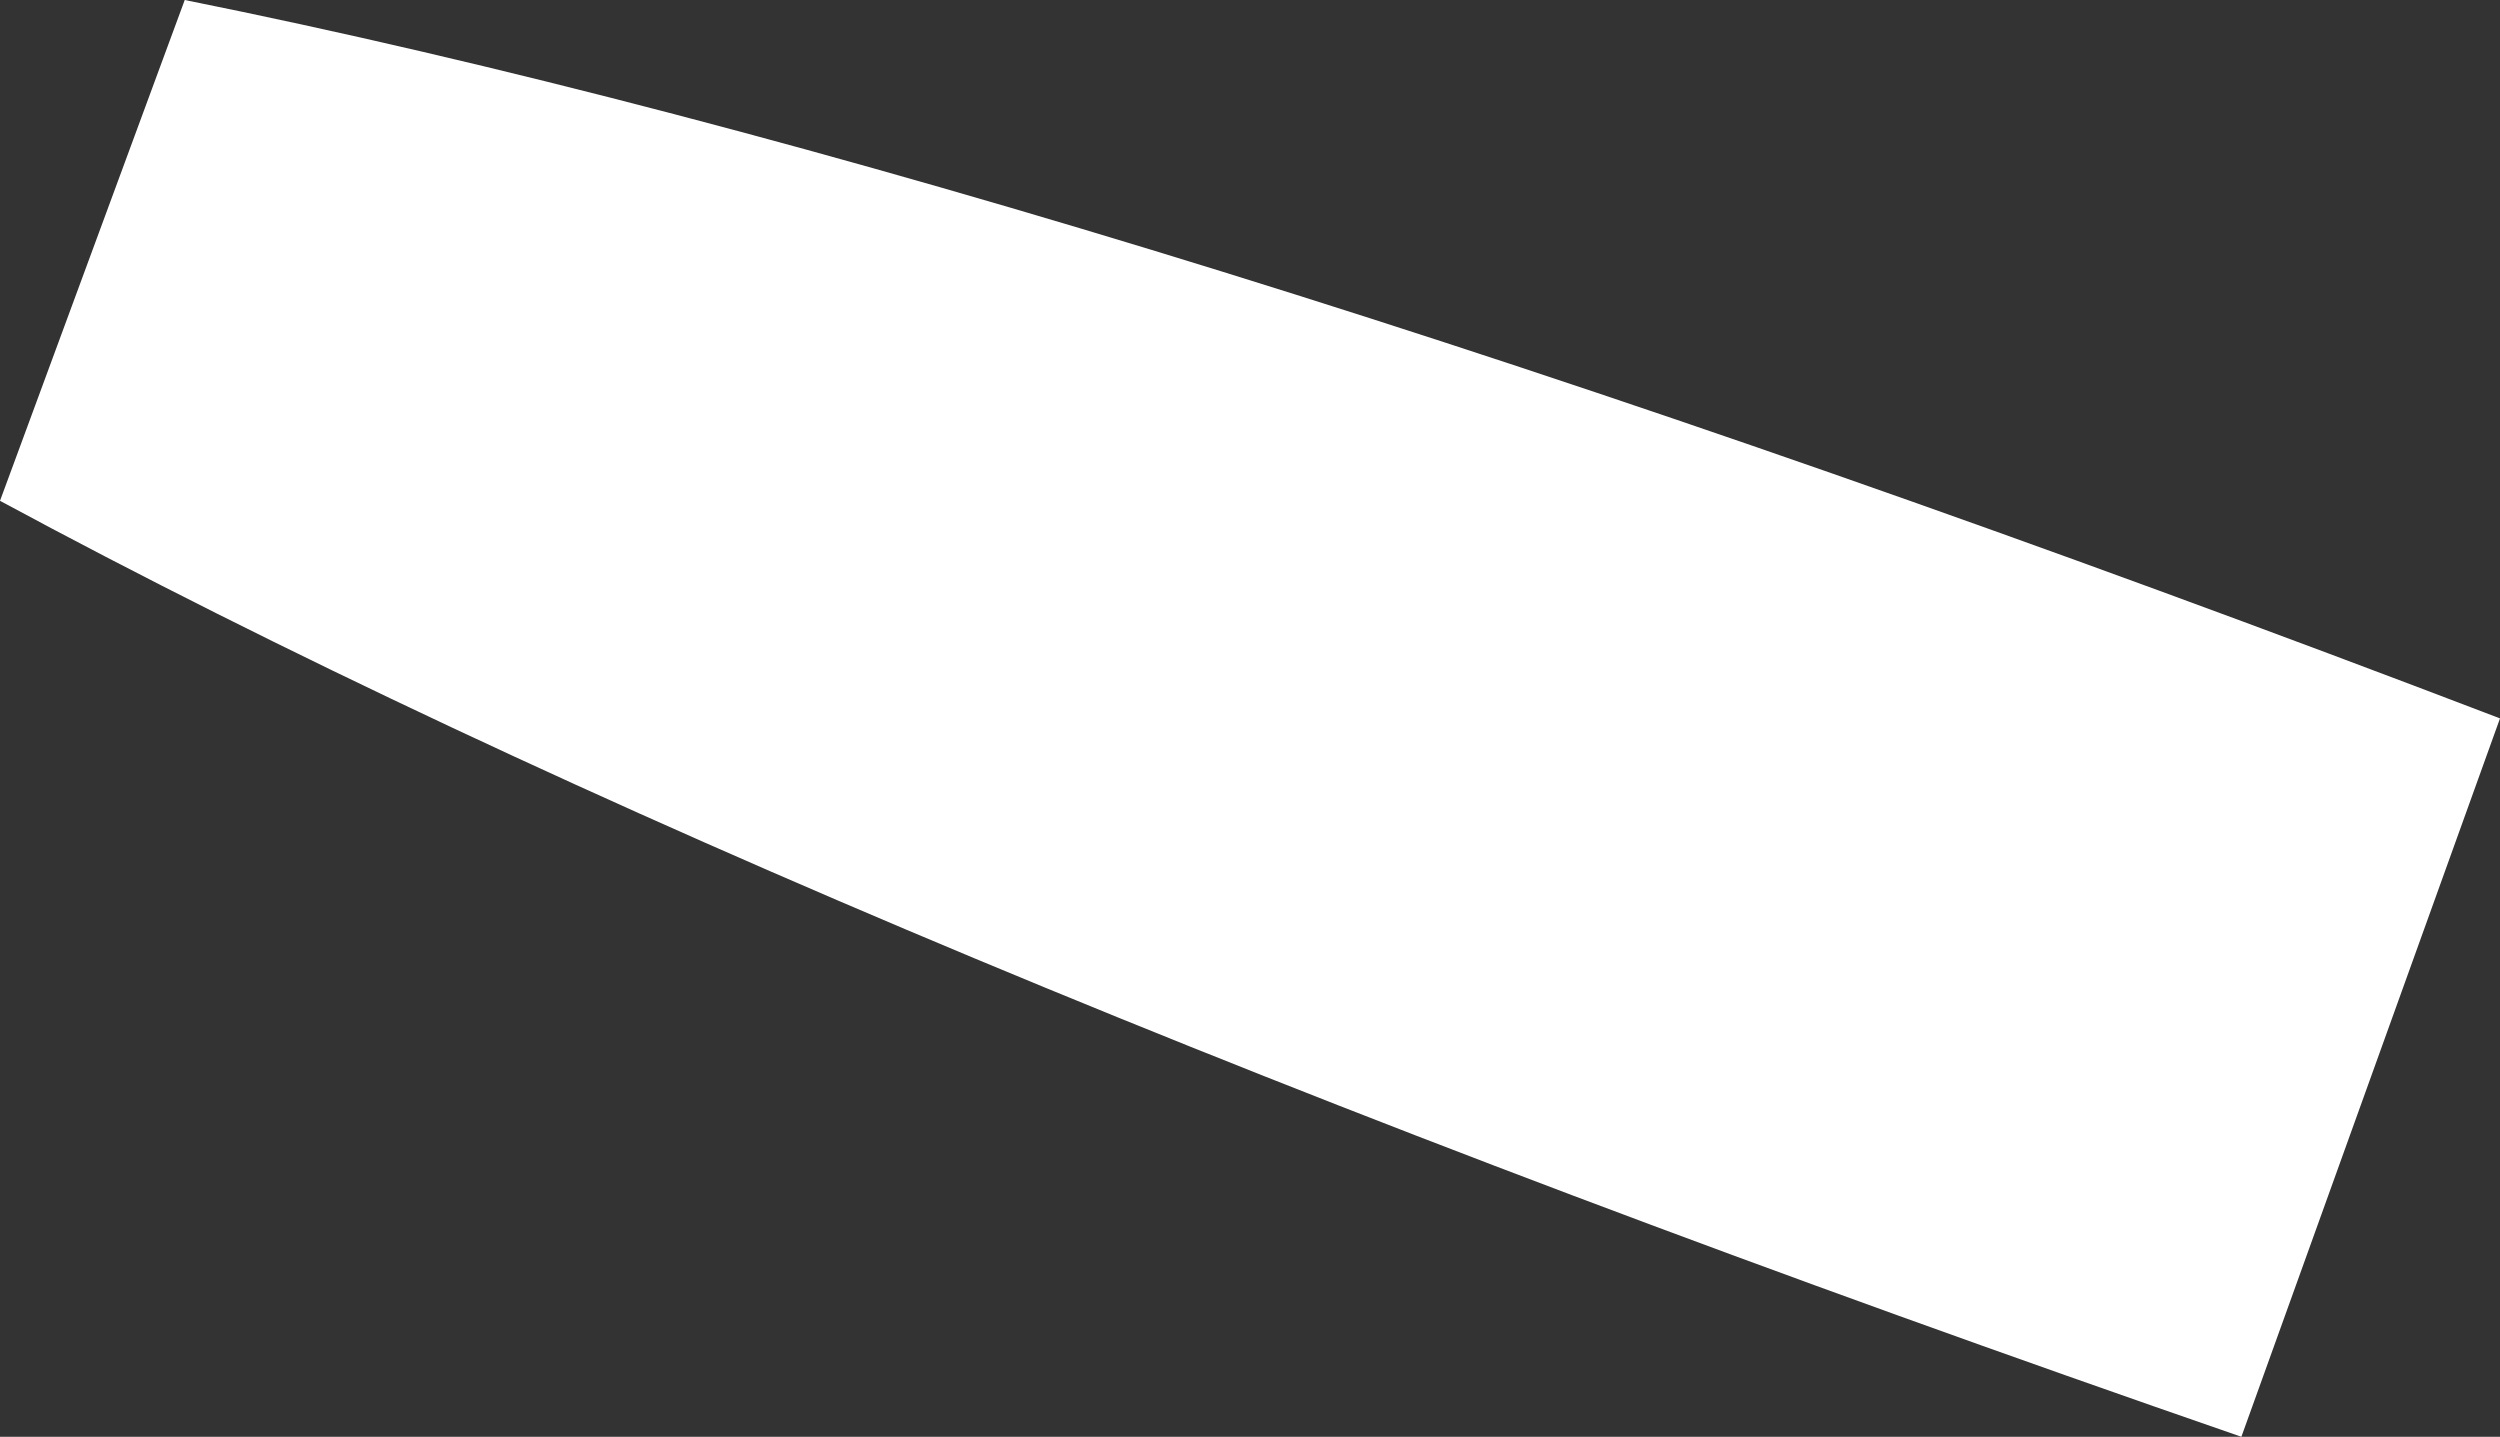 <?xml version="1.0" encoding="UTF-8" standalone="no"?>
<svg xmlns:xlink="http://www.w3.org/1999/xlink" height="17.5px" width="30.45px" xmlns="http://www.w3.org/2000/svg">
  <rect width="100%" height="100%" fill="#333333" stroke="none"/>
  <g transform="matrix(1.0, 0.0, 0.0, 1.0, -301.6, -357.2)">
    <path d="M332.05 365.95 L328.9 374.7 Q311.7 368.75 301.6 363.3 L303.85 357.2 Q315.05 359.45 332.05 365.95" fill="#ffffff" fill-rule="evenodd" stroke="none"/>
  </g>
</svg>
